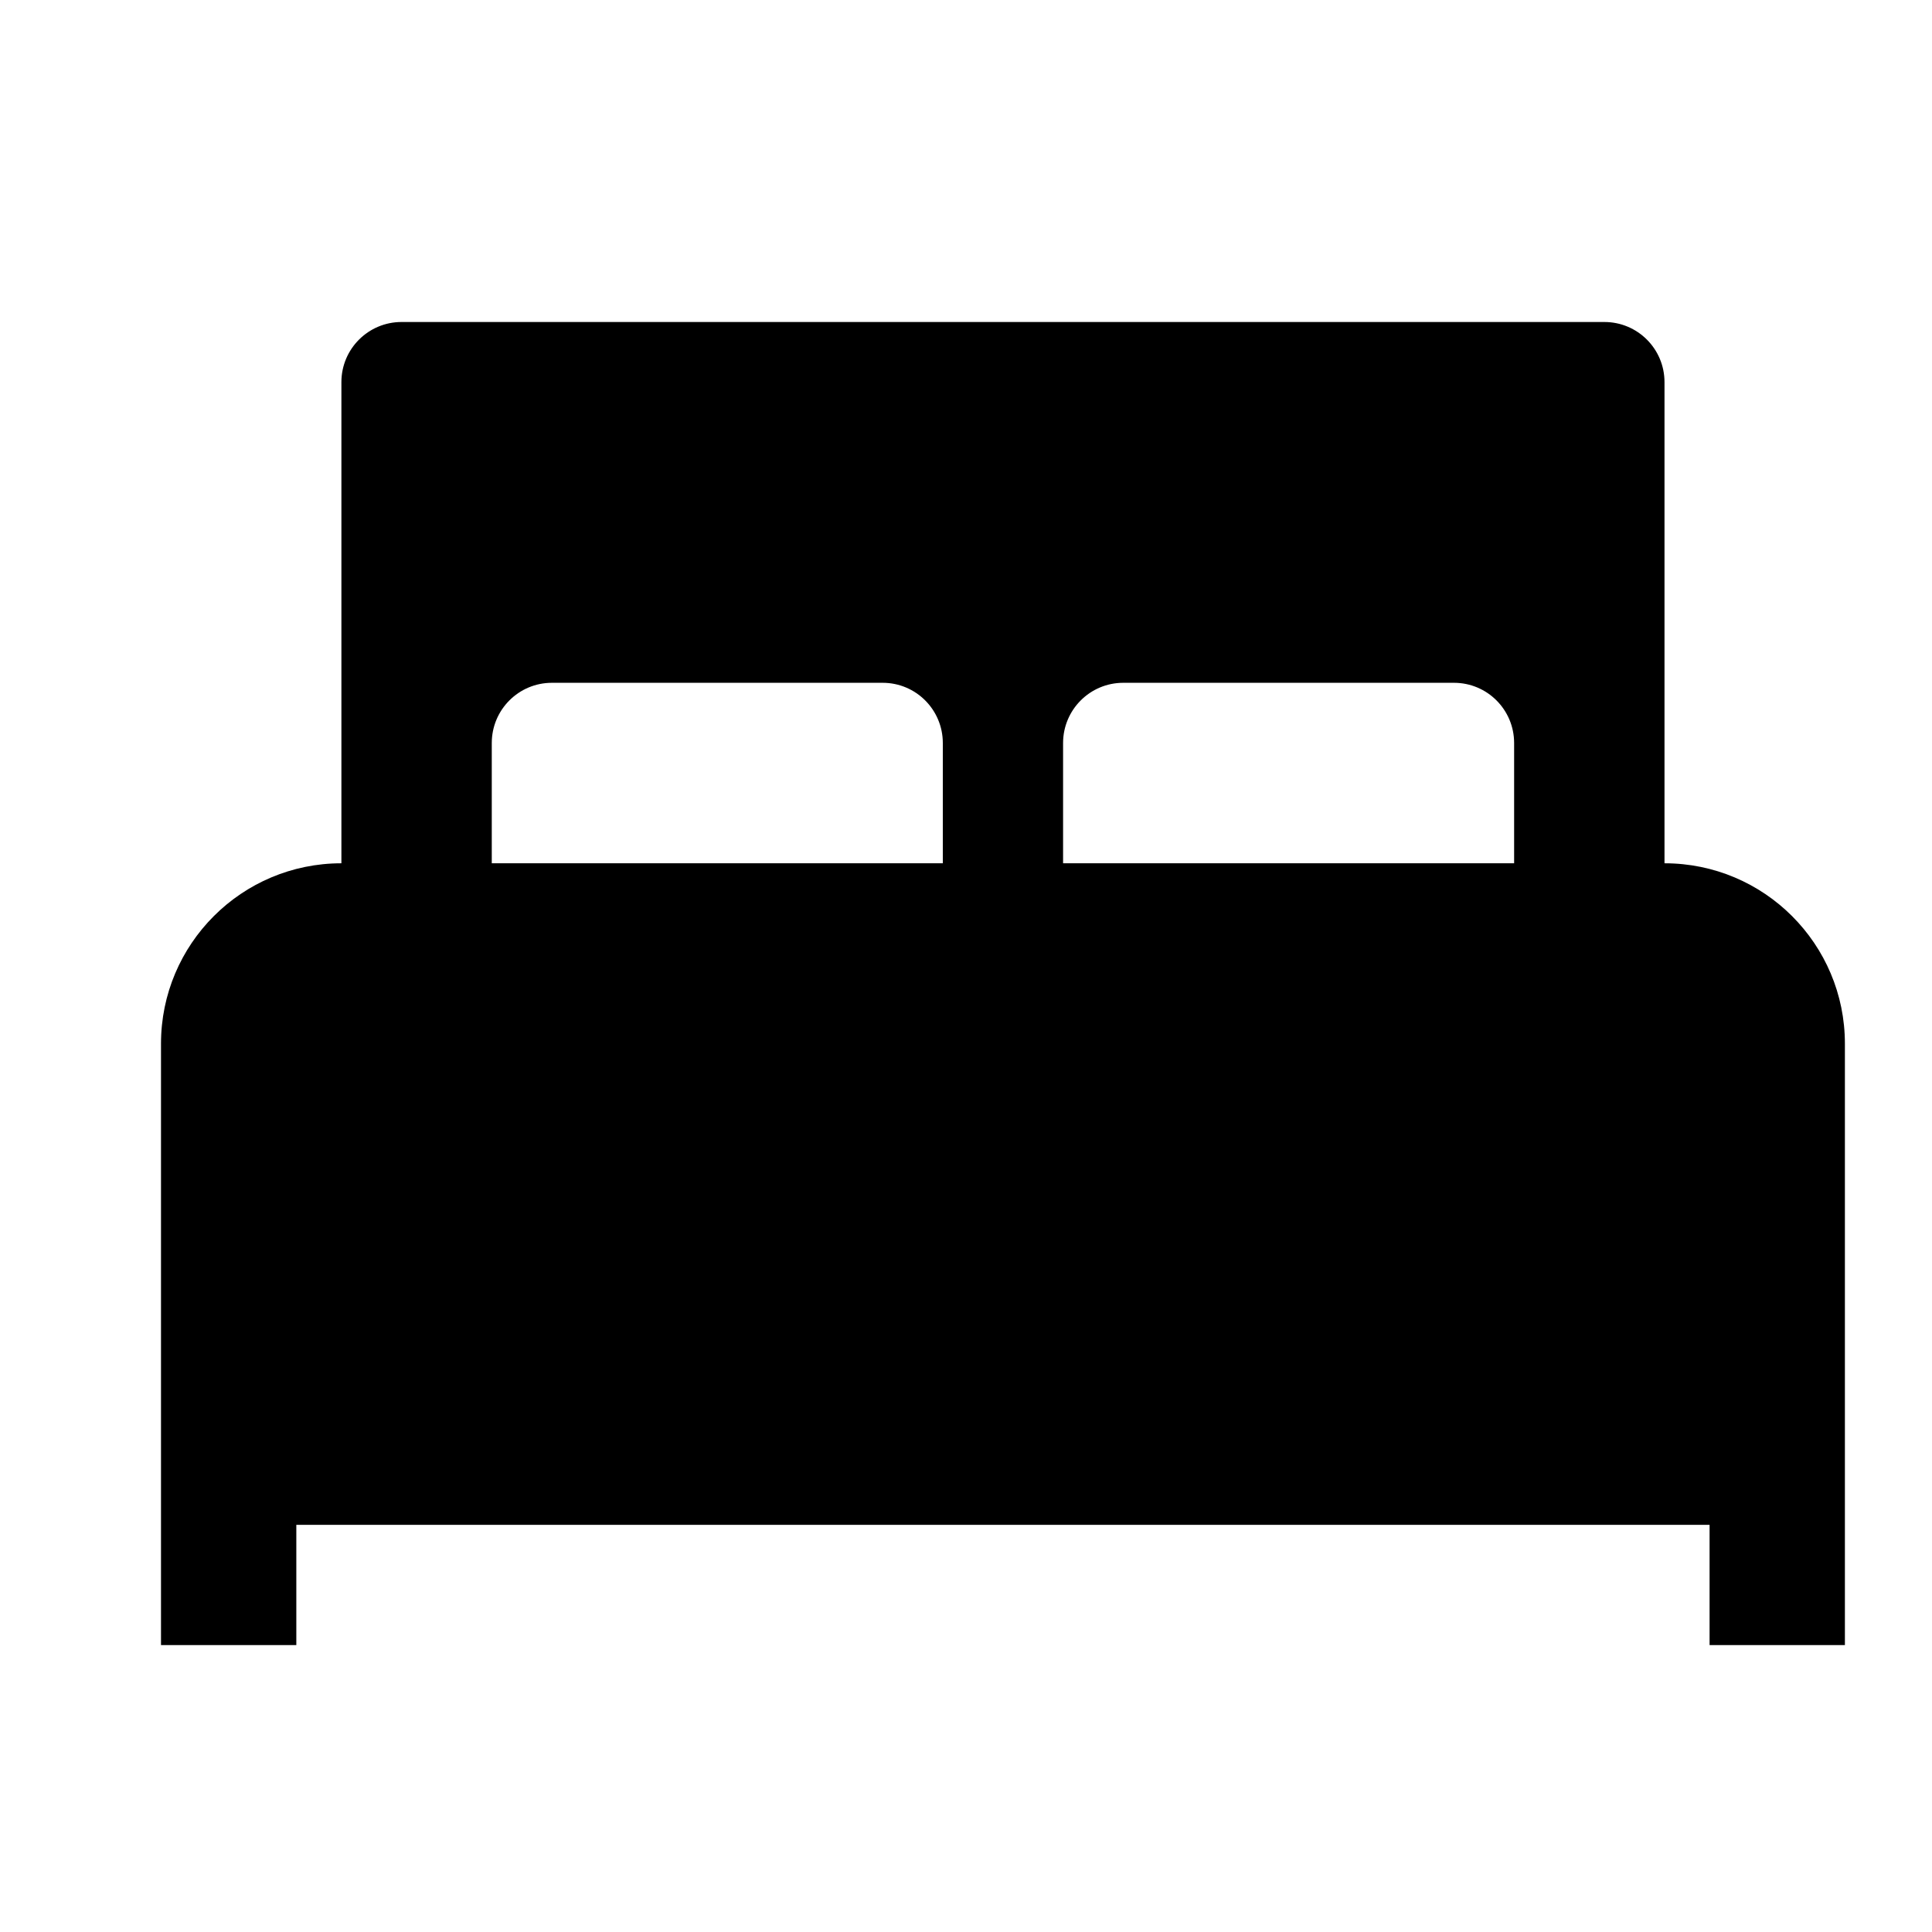 <?xml version="1.0" encoding="UTF-8"?>
<svg width="24px" height="24px" viewBox="0 0 24 24" version="1.1" xmlns="http://www.w3.org/2000/svg" xmlns:xlink="http://www.w3.org/1999/xlink">
    <title>99. Icons/Sharp/bed</title>
    <defs>
        <filter id="filter-1">
            <feColorMatrix in="SourceGraphic" type="matrix" values="0 0 0 0 1 0 0 0 0 0.388 0 0 0 0 0 0 0 0 1 0"></feColorMatrix>
        </filter>
    </defs>
    <g id="99.-Icons/Sharp/bed" stroke="none" stroke-width="1" fill="none" fill-rule="evenodd">
        <g filter="url(#filter-1)" id="bed-sharp">
            <g transform="translate(2, 4)">
                <path d="M18.677,6.724 L18.677,0.747 C18.677,0.334 18.343,0 17.93,0 L2.988,0 C2.576,0 2.241,0.334 2.241,0.747 L2.241,6.724 C1.003,6.724 0,7.727 0,8.965 L0,16.436 L1.681,16.436 L1.681,14.942 L19.237,14.942 L19.237,16.436 L20.918,16.436 L20.918,8.965 C20.918,7.727 19.915,6.724 18.677,6.724 Z M9.712,6.724 L4.109,6.724 L4.109,5.23 C4.109,4.817 4.443,4.482 4.856,4.482 L8.965,4.482 C9.378,4.482 9.712,4.817 9.712,5.23 L9.712,6.724 Z M11.206,5.23 C11.206,4.817 11.541,4.482 11.953,4.482 L16.062,4.482 C16.475,4.482 16.809,4.817 16.809,5.23 L16.809,6.724 L11.206,6.724 L11.206,5.23 Z" id="Shape" fill="#000000" fill-rule="nonzero"></path>
            </g>
        </g>
    </g>
</svg>